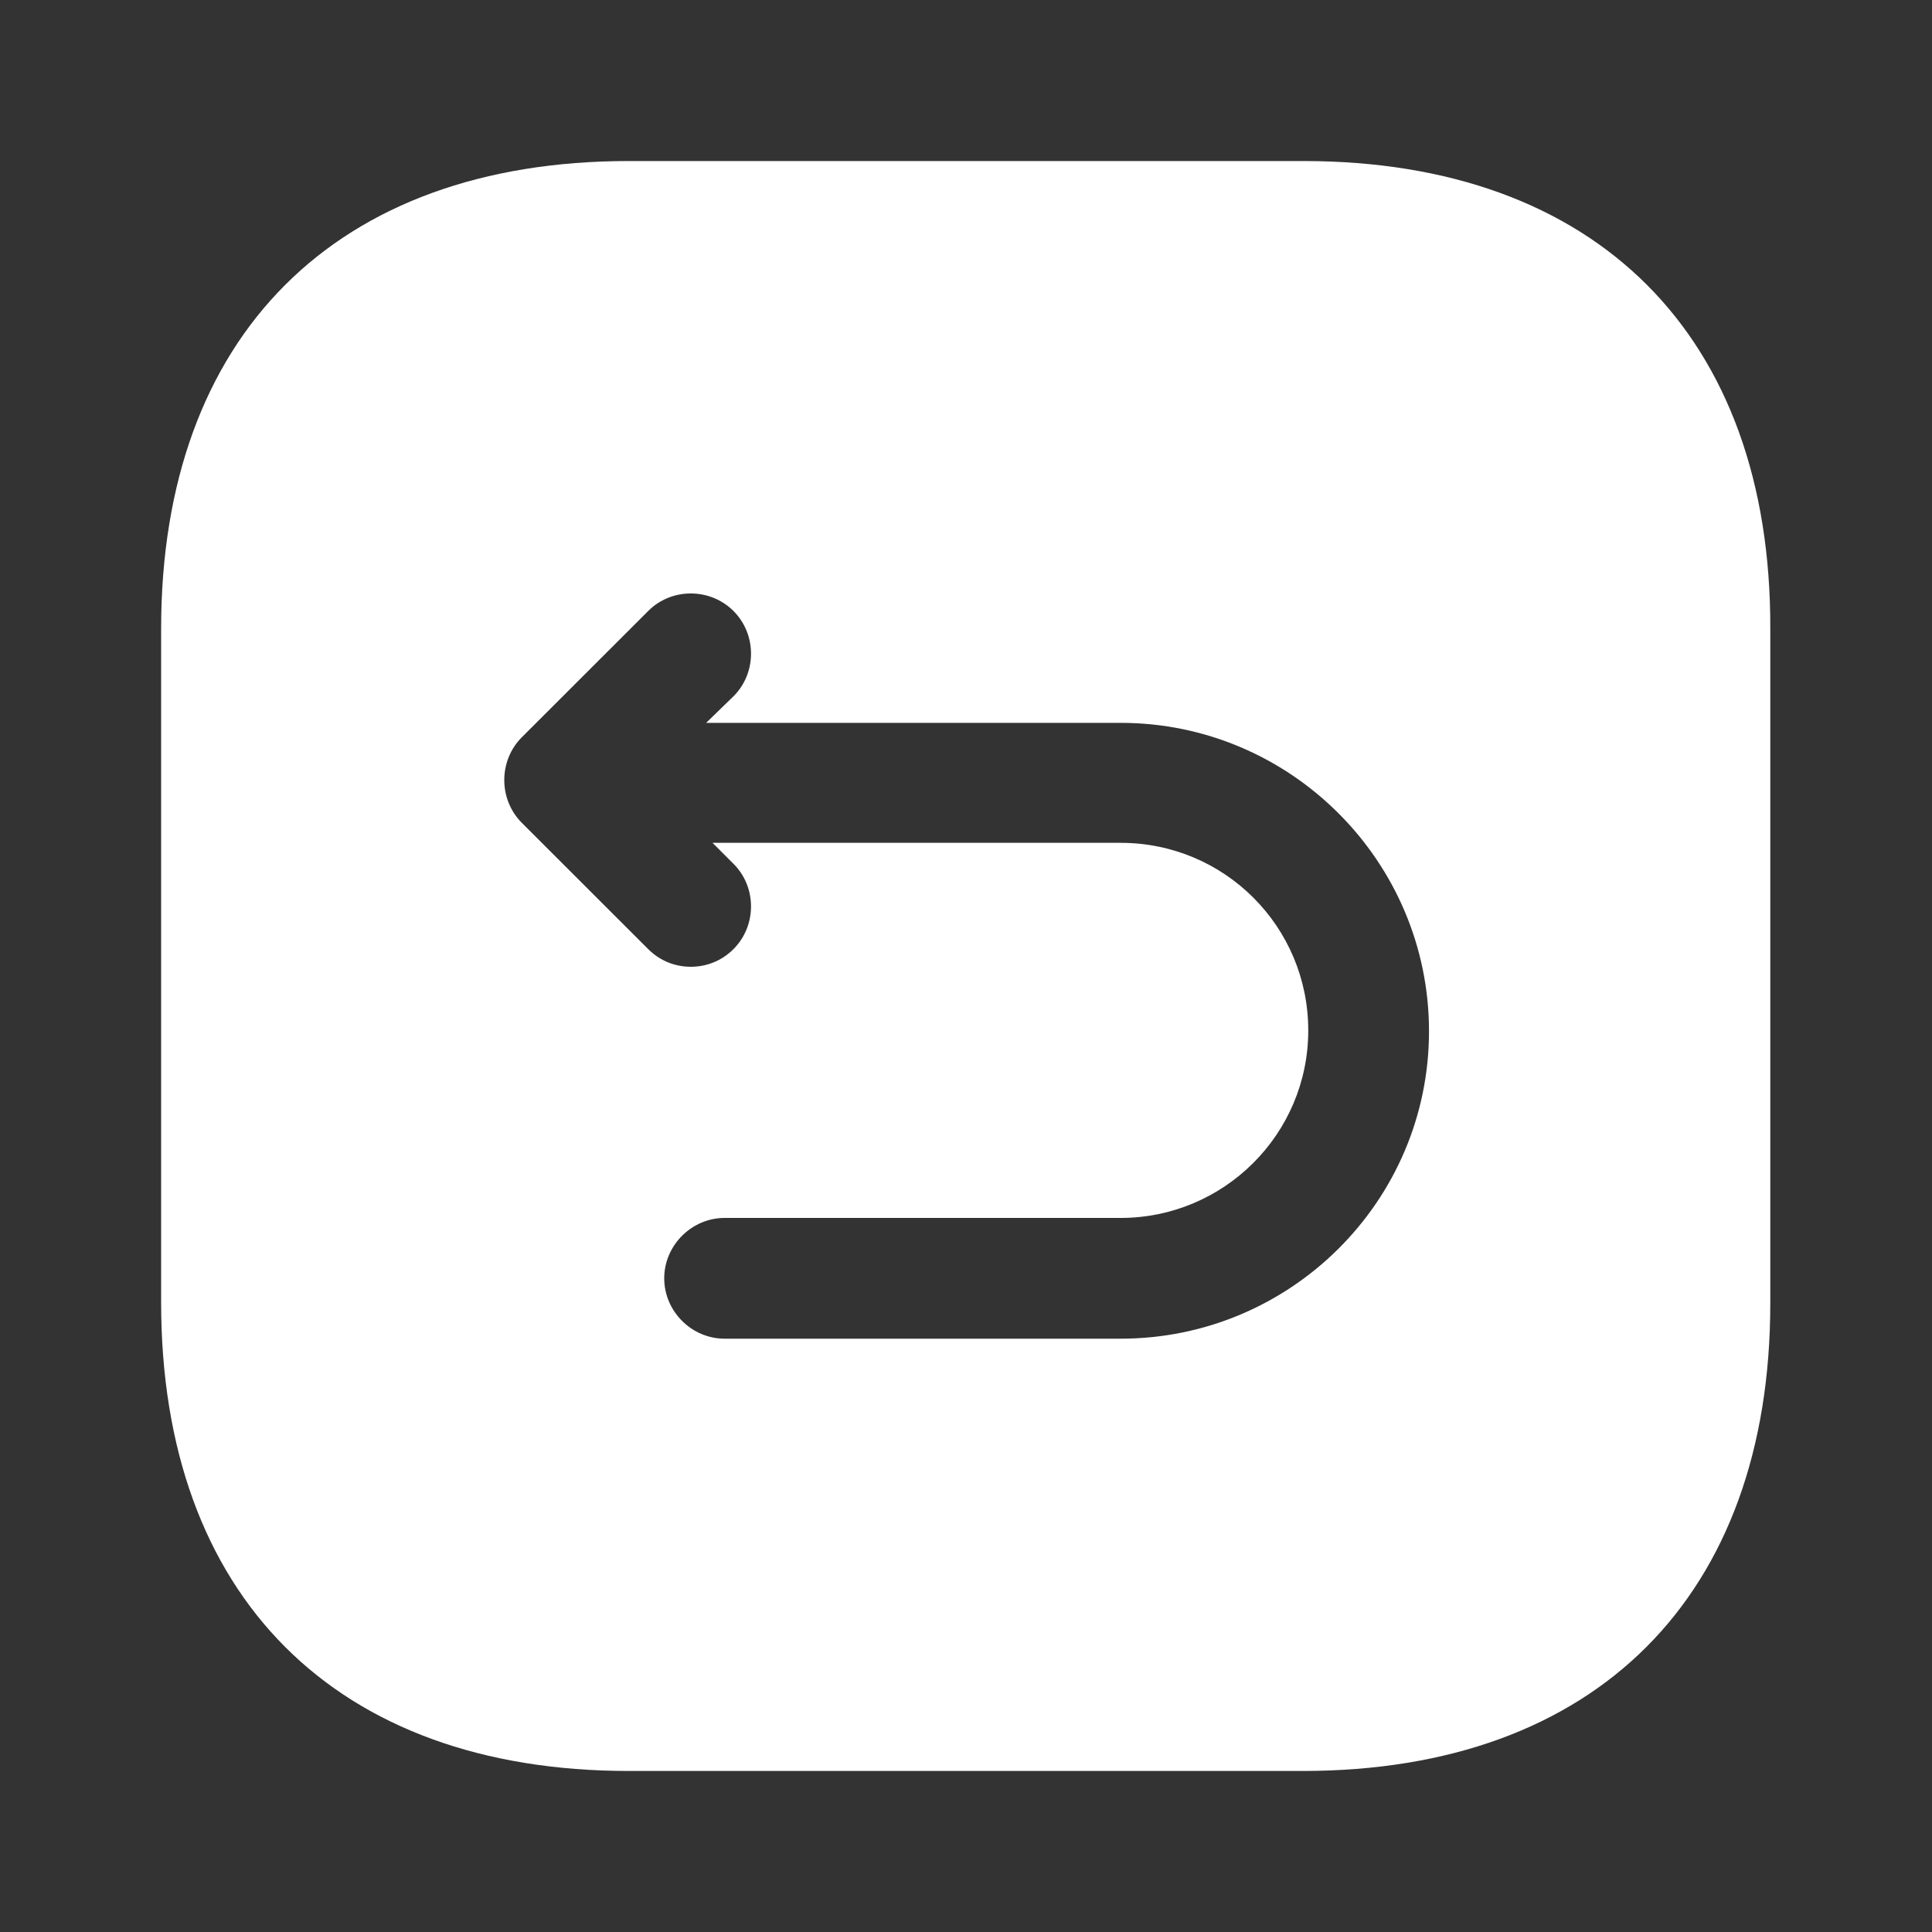 <svg width="20" height="20" viewBox="0 0 20 20" fill="none" xmlns="http://www.w3.org/2000/svg">
<rect x="0" y="0" width="20" height="20" fill="#333333" stroke="none"/>
<path d="M13.493 1.667H6.51C3.476 1.667 1.668 3.475 1.668 6.508V13.483C1.668 16.525 3.476 18.333 6.51 18.333H13.485C16.518 18.333 18.326 16.525 18.326 13.492V6.508C18.335 3.475 16.526 1.667 13.493 1.667ZM11.601 13.858H7.501C7.16 13.858 6.876 13.575 6.876 13.233C6.876 12.892 7.16 12.608 7.501 12.608H11.601C12.668 12.608 13.543 11.742 13.543 10.667C13.543 9.592 12.676 8.725 11.601 8.725H7.376L7.593 8.942C7.835 9.183 7.835 9.583 7.593 9.825C7.468 9.95 7.31 10.008 7.151 10.008C6.993 10.008 6.835 9.95 6.71 9.825L5.401 8.517C5.16 8.275 5.16 7.875 5.401 7.633L6.71 6.325C6.951 6.083 7.351 6.083 7.593 6.325C7.835 6.567 7.835 6.967 7.593 7.208L7.31 7.483H11.601C13.36 7.483 14.793 8.917 14.793 10.675C14.793 12.433 13.36 13.858 11.601 13.858Z" fill="white"/>
</svg>
